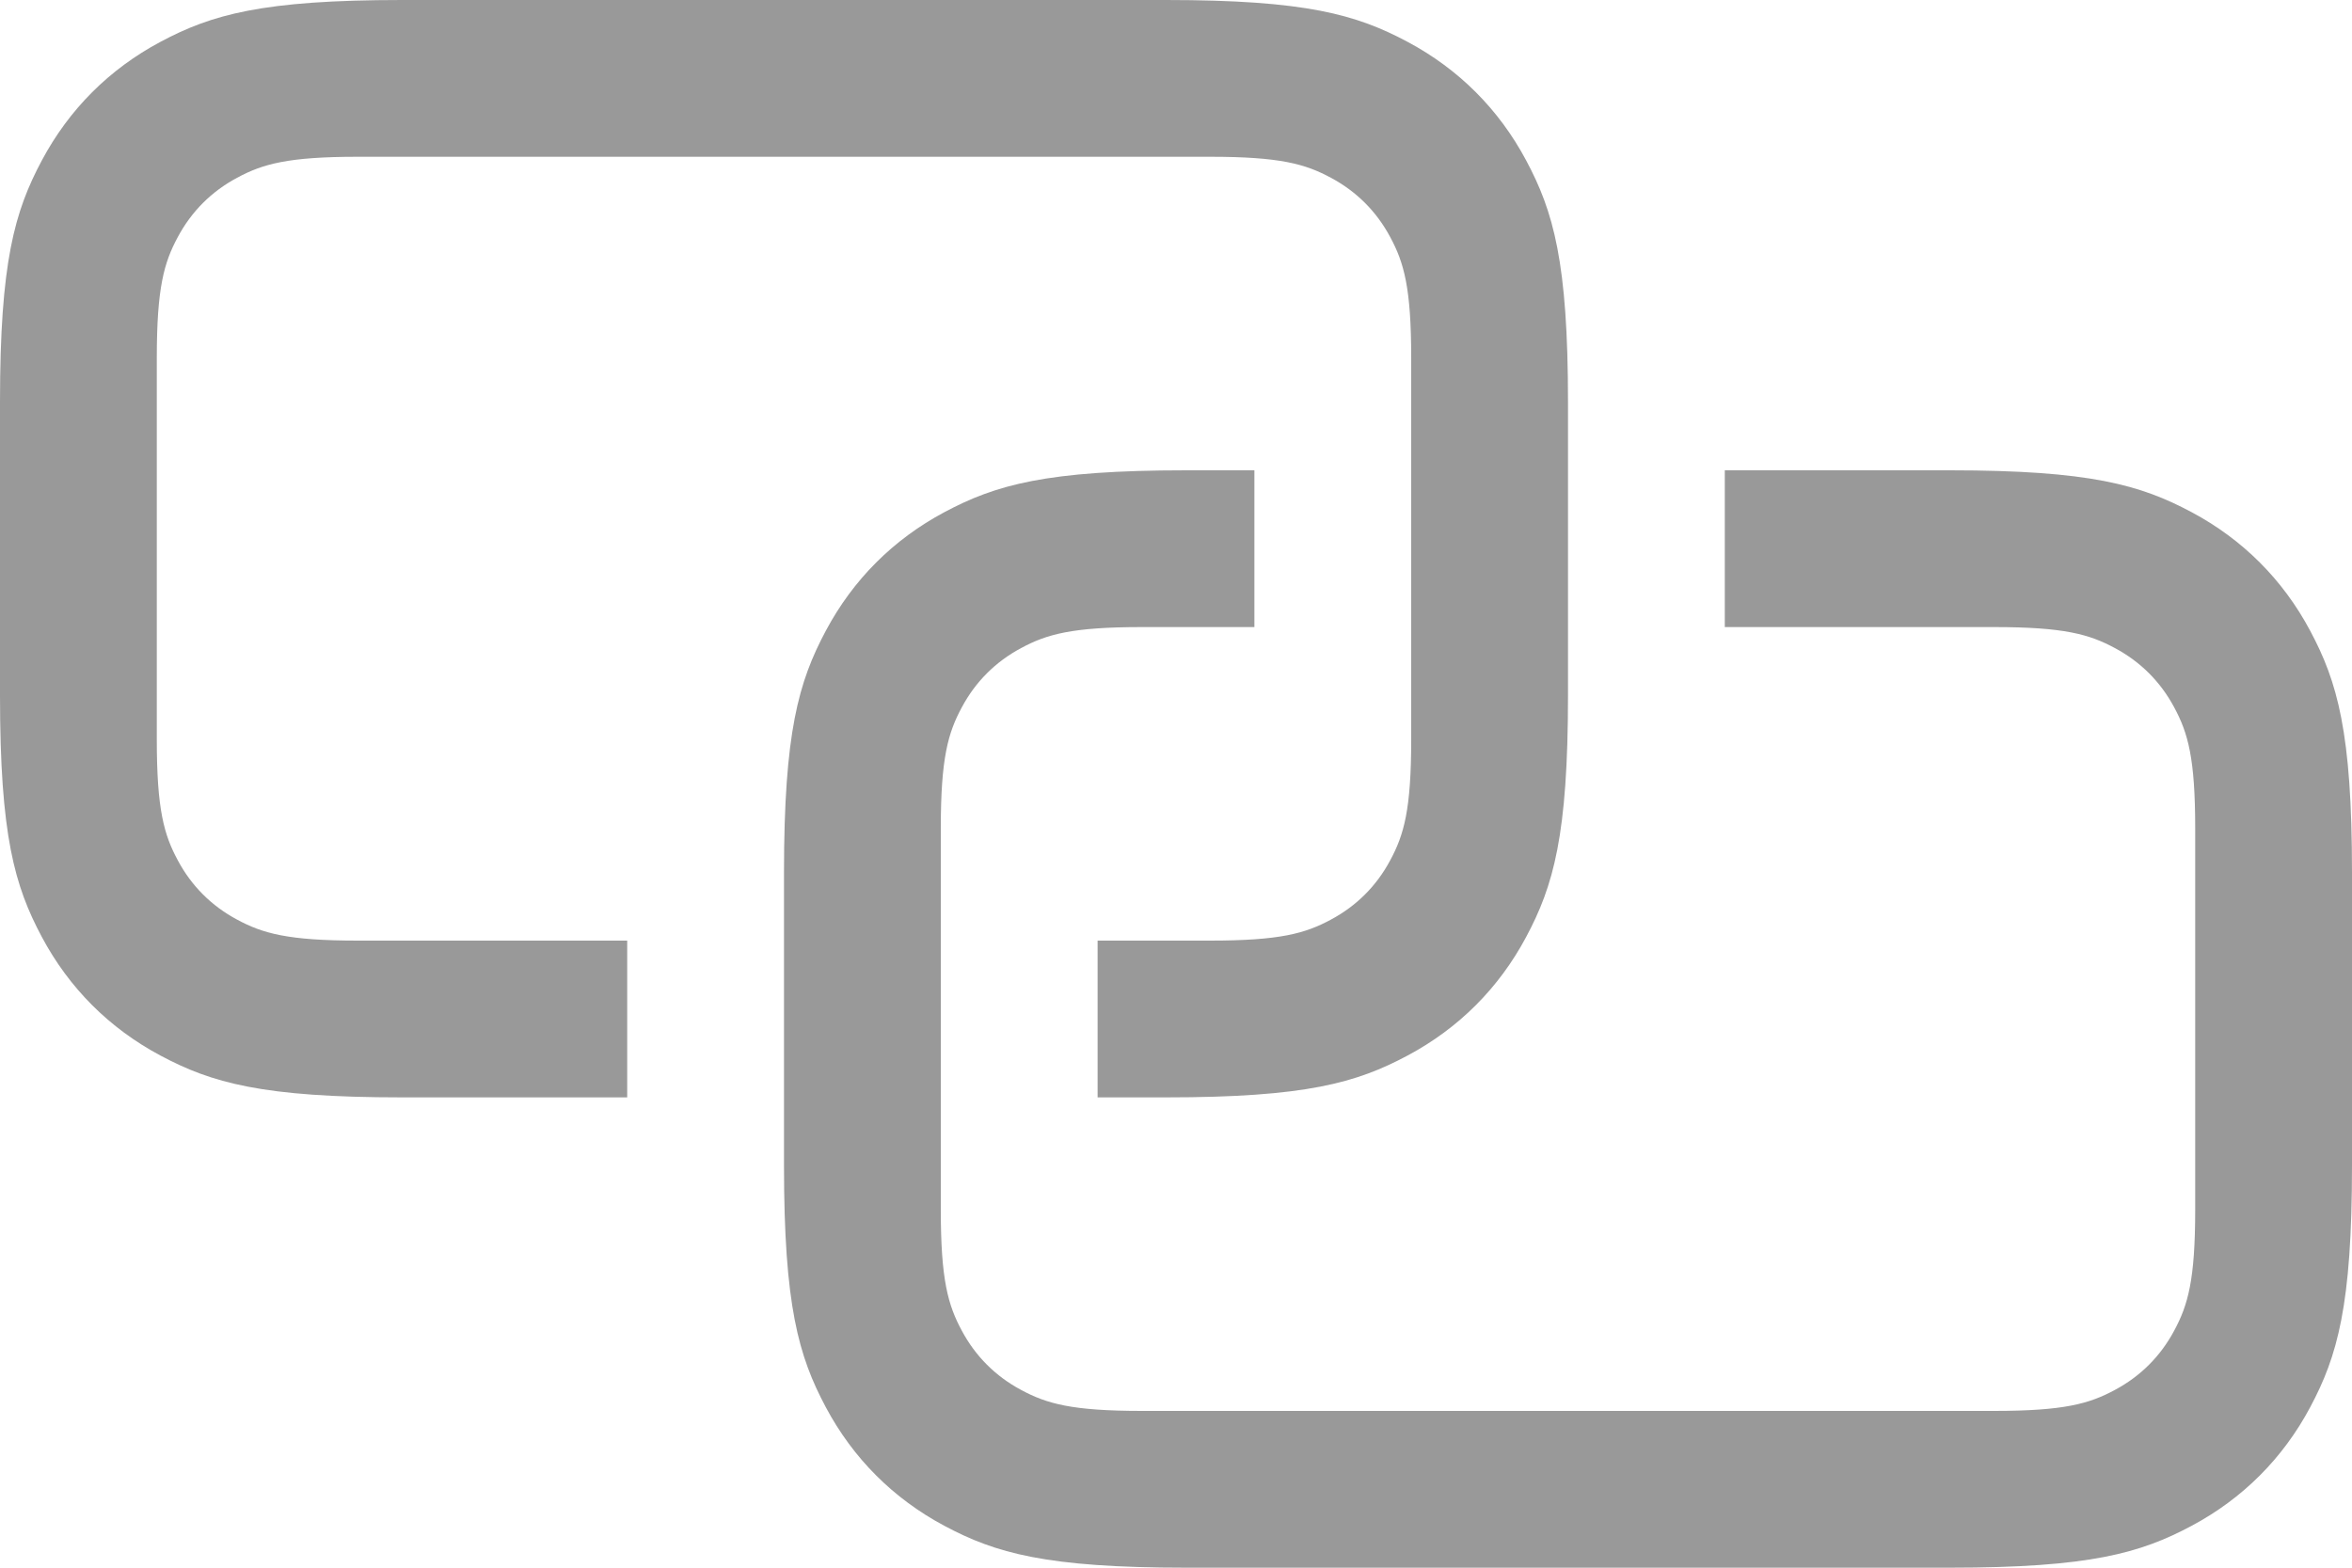 
<svg width="15px" height="10px" viewBox="0 0 15 10" version="1.1" xmlns="http://www.w3.org/2000/svg" xmlns:xlink="http://www.w3.org/1999/xlink">
    <g id="Design" stroke="none" stroke-width="1" fill="none" fill-rule="evenodd">
        <g id="Desktop:-default" transform="translate(-483, -228)" fill="#999999">
            <path d="M490,235 L490,234 L490.718,234 C491.164,234 491.325,233.954 491.488,233.866 C491.651,233.779 491.779,233.651 491.866,233.488 C491.954,233.325 492,233.164 492,232.718 L492,230.282 C492,229.836 491.954,229.675 491.866,229.512 C491.779,229.349 491.651,229.221 491.488,229.134 C491.325,229.046 491.164,229 490.718,229 L485.282,229 C484.836,229 484.675,229.046 484.512,229.134 C484.349,229.221 484.221,229.349 484.134,229.512 C484.046,229.675 484,229.836 484,230.282 L484,232.718 C484,233.164 484.046,233.325 484.134,233.488 C484.221,233.651 484.349,233.779 484.512,233.866 C484.675,233.954 484.836,234 485.282,234 L487,234 L487,235 L485.564,235 C484.672,235 484.349,234.907 484.023,234.733 C483.697,234.559 483.441,234.303 483.267,233.977 C483.093,233.651 483,233.328 483,232.436 L483,230.564 C483,229.672 483.093,229.349 483.267,229.023 C483.441,228.697 483.697,228.441 484.023,228.267 C484.349,228.093 484.672,228 485.564,228 L490.436,228 C491.328,228 491.651,228.093 491.977,228.267 C492.303,228.441 492.559,228.697 492.733,229.023 C492.907,229.349 493,229.672 493,230.564 L493,232.436 C493,233.328 492.907,233.651 492.733,233.977 C492.559,234.303 492.303,234.559 491.977,234.733 C491.651,234.907 491.328,235 490.436,235 L490,235 Z M494,231 L495.436,231 C496.328,231 496.651,231.093 496.977,231.267 C497.303,231.441 497.559,231.697 497.733,232.023 C497.907,232.349 498,232.672 498,233.564 L498,235.436 C498,236.328 497.907,236.651 497.733,236.977 C497.559,237.303 497.303,237.559 496.977,237.733 C496.651,237.907 496.328,238 495.436,238 L490.564,238 C489.672,238 489.349,237.907 489.023,237.733 C488.697,237.559 488.441,237.303 488.267,236.977 C488.093,236.651 488,236.328 488,235.436 L488,233.564 C488,232.672 488.093,232.349 488.267,232.023 C488.441,231.697 488.697,231.441 489.023,231.267 C489.349,231.093 489.672,231 490.564,231 L491,231 L491,232 L490.282,232 C489.836,232 489.675,232.046 489.512,232.134 C489.349,232.221 489.221,232.349 489.134,232.512 C489.046,232.675 489,232.836 489,233.282 L489,235.718 C489,236.164 489.046,236.325 489.134,236.488 C489.221,236.651 489.349,236.779 489.512,236.866 C489.675,236.954 489.836,237 490.282,237 L495.718,237 C496.164,237 496.325,236.954 496.488,236.866 C496.651,236.779 496.779,236.651 496.866,236.488 C496.954,236.325 497,236.164 497,235.718 L497,233.282 C497,232.836 496.954,232.675 496.866,232.512 C496.779,232.349 496.651,232.221 496.488,232.134 C496.325,232.046 496.164,232 495.718,232 L494,232 L494,231 Z" id="Combined-Shape"></path>
        </g>
    </g>
</svg>
